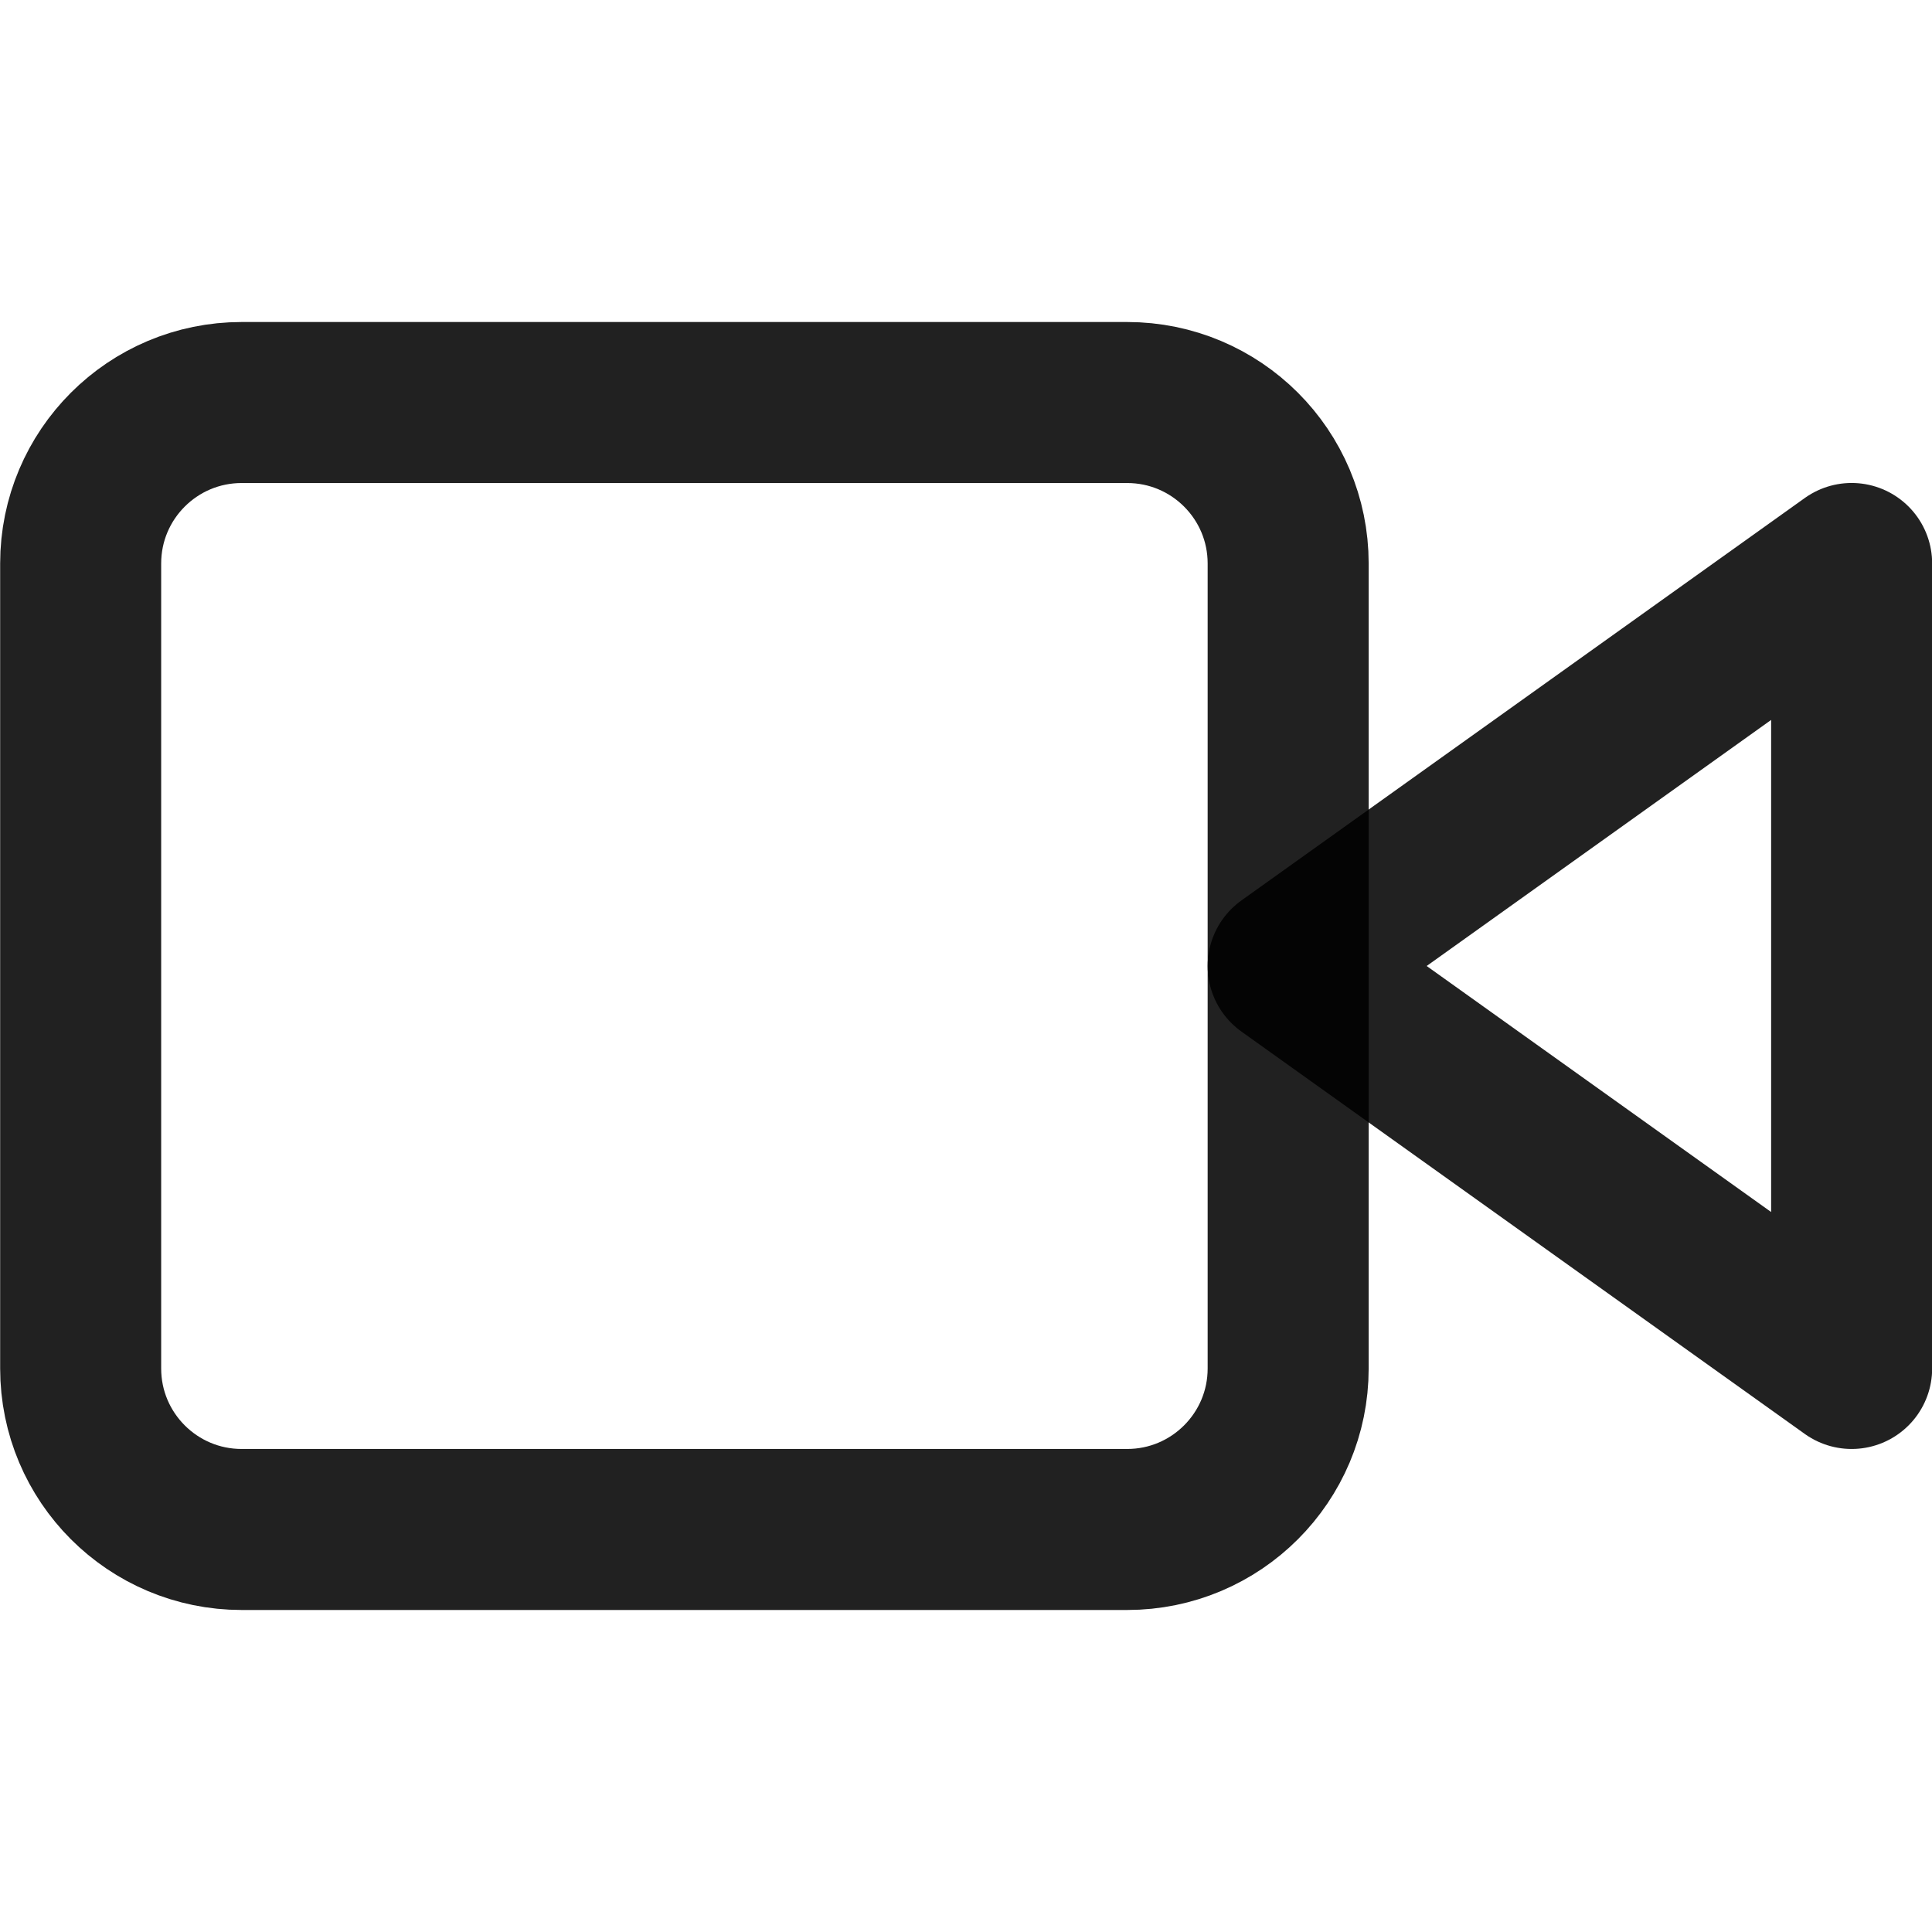 <svg width="32" height="32" viewBox="0 0 32 32" fill="none" xmlns="http://www.w3.org/2000/svg">
<path d="M30.669 9.333L21.336 16L30.669 22.666V9.333Z" stroke="black" stroke-opacity="0.87" stroke-width="2.667" stroke-linecap="round" stroke-linejoin="round"/>
<path d="M18.669 6.667H4.003C2.53 6.667 1.336 7.86 1.336 9.333V22.666C1.336 24.139 2.53 25.333 4.003 25.333H18.669C20.142 25.333 21.336 24.139 21.336 22.666V9.333C21.336 7.86 20.142 6.667 18.669 6.667Z" stroke="black" stroke-opacity="0.87" stroke-width="2.667" stroke-linecap="round" stroke-linejoin="round"/>
</svg>

